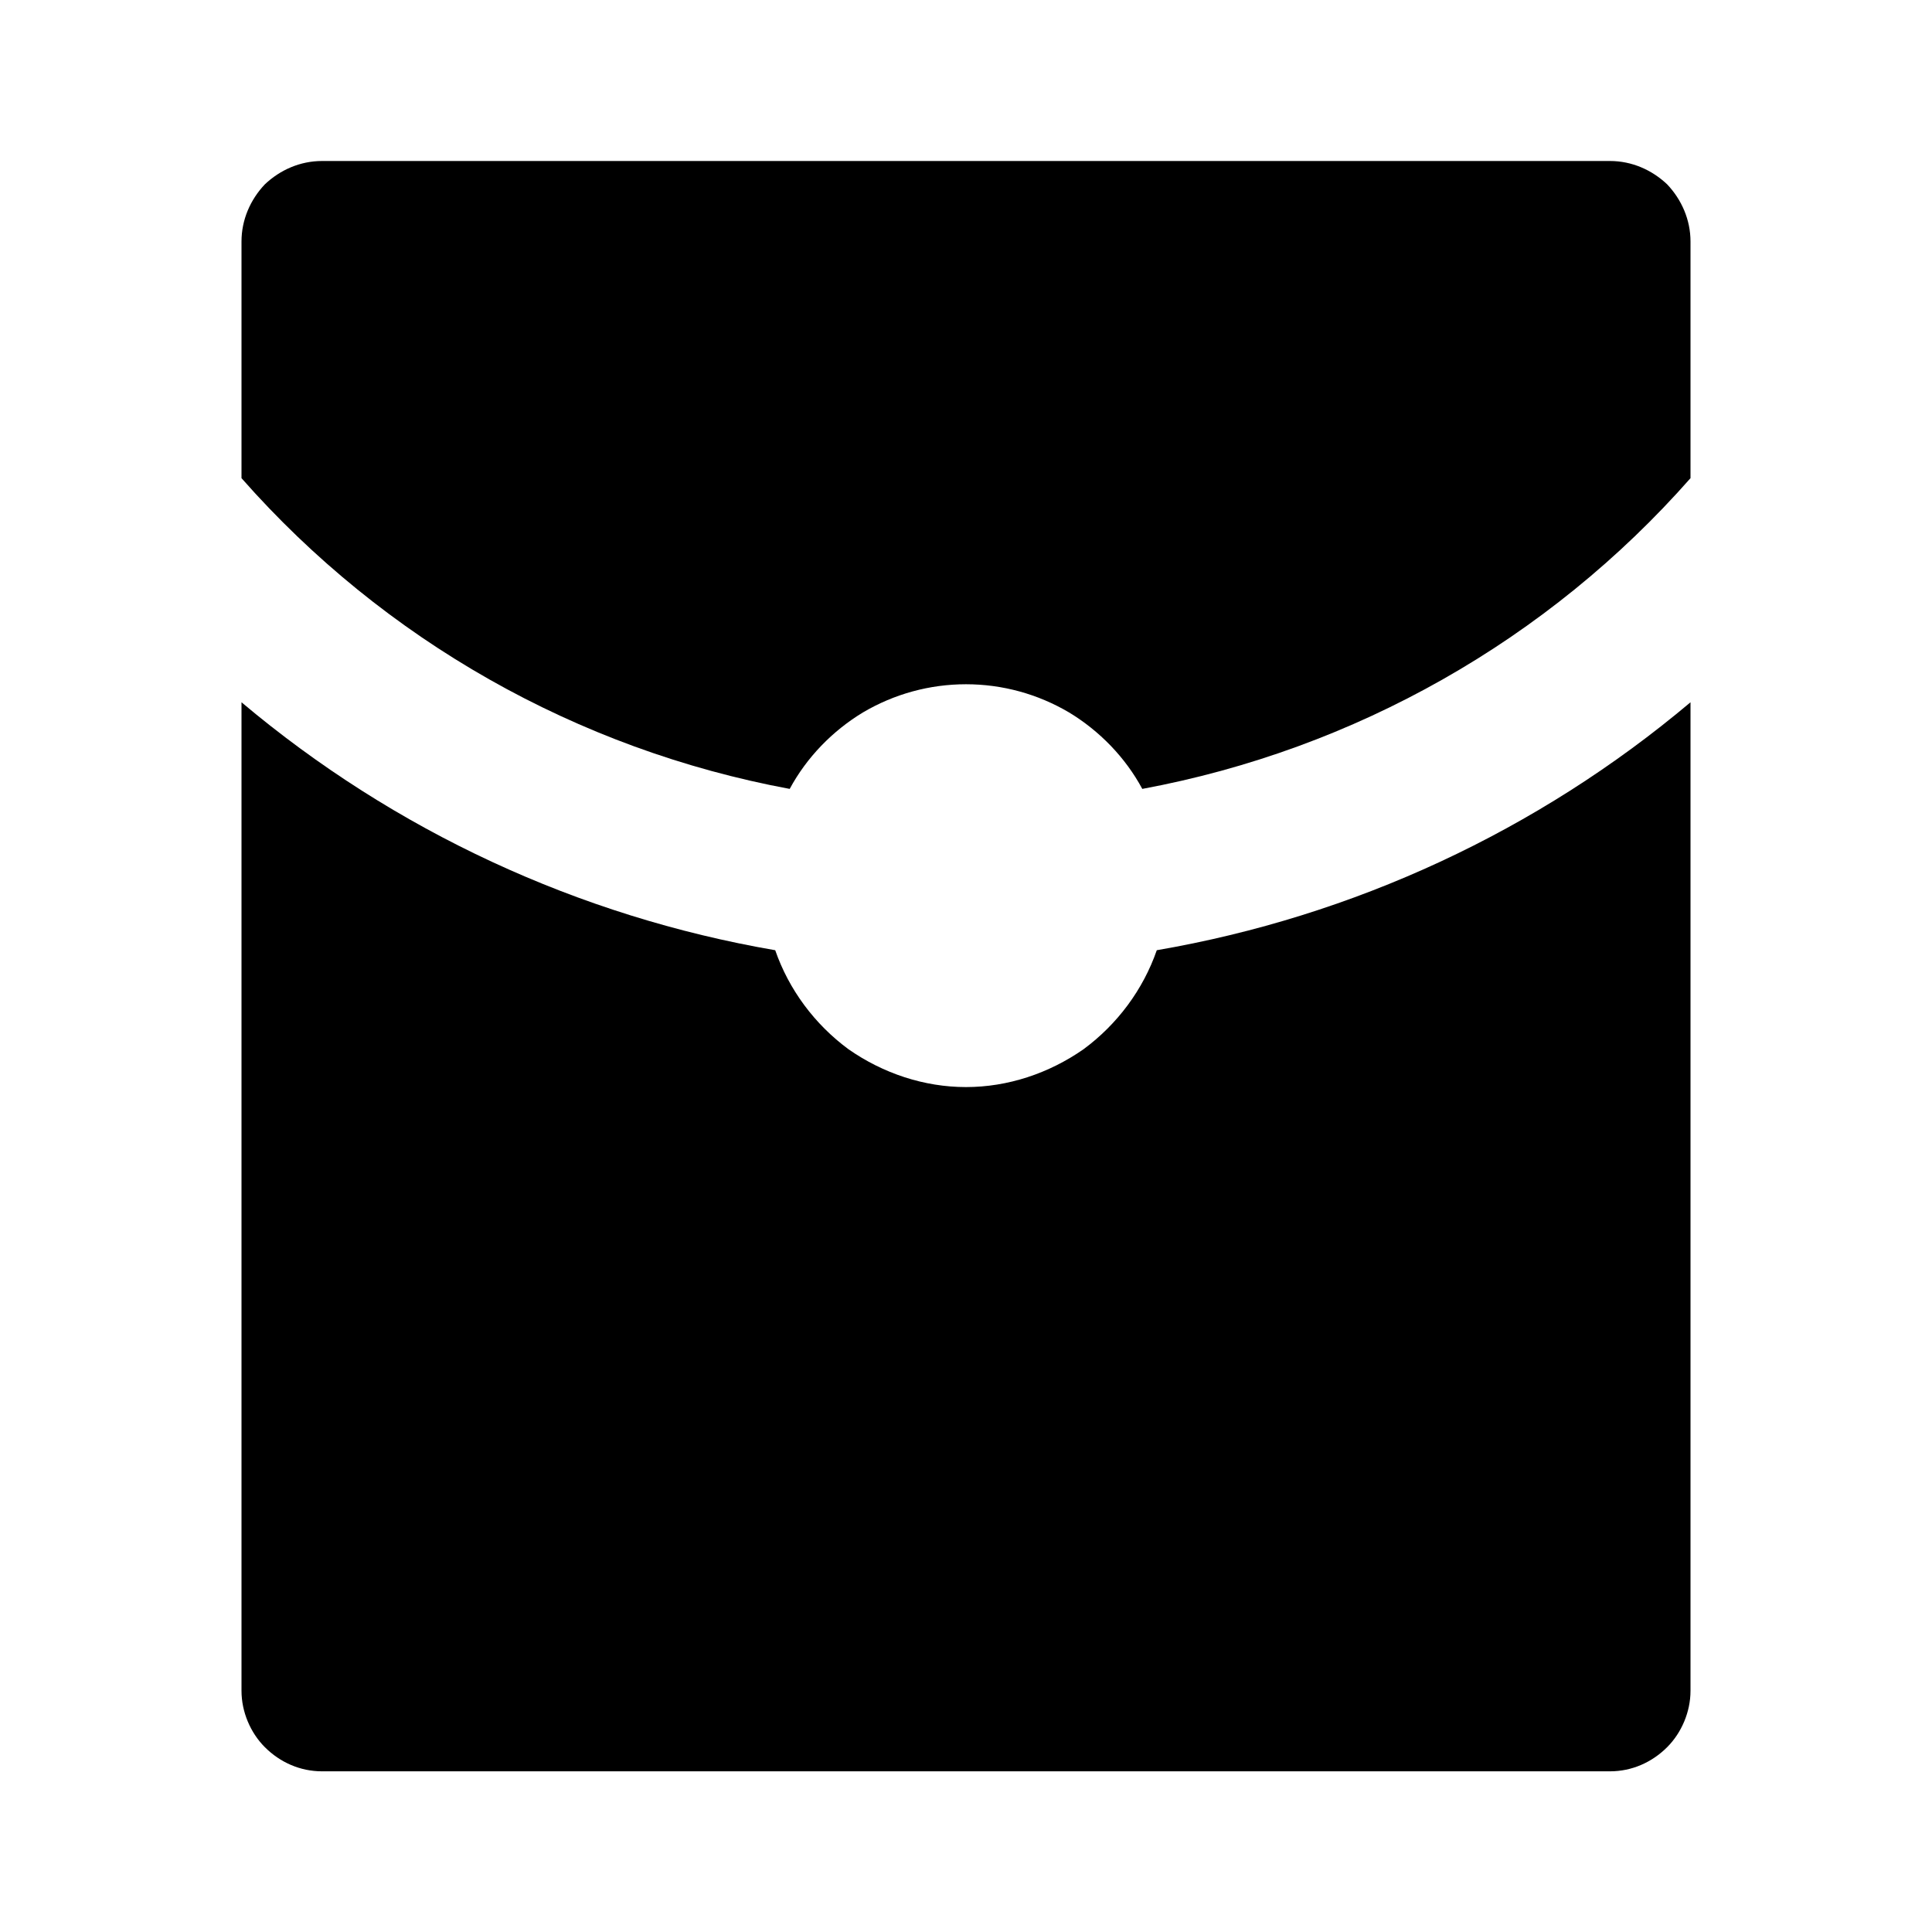 <svg xmlns="http://www.w3.org/2000/svg" xmlns:xlink="http://www.w3.org/1999/xlink" width="24" height="24" viewBox="0 0 24 24" fill="none"><defs><rect id="path_0" x="0" y="0" width="24" height="24" /></defs><g opacity="1" transform="translate(0 0)  rotate(0 12 12)"><mask id="bg-mask-0" fill="white"><use xlink:href="#path_0"></use></mask><g mask="url(#bg-mask-0)" ><g opacity="1" transform="translate(3 2)  rotate(0 9 10)"><path id="路径 1" fill-rule="evenodd" style="fill:#000000" transform="translate(0 0)  rotate(0 9 3.9)" opacity="1" d="M10.28,6.85C10.66,7.08 10.98,7.41 11.19,7.8C13.83,7.31 16.23,5.95 18,3.94L18,1C18,0.73 17.89,0.48 17.71,0.29C17.52,0.11 17.27,0 17,0L1,0C0.73,0 0.48,0.11 0.29,0.29C0.11,0.48 0,0.73 0,1L0,3.94C1.77,5.95 4.17,7.31 6.81,7.8C7.02,7.41 7.34,7.08 7.72,6.85C8.11,6.62 8.55,6.5 9,6.5C9.45,6.5 9.89,6.62 10.28,6.85Z " /><path id="路径 2" fill-rule="evenodd" style="fill:#000000" transform="translate(0 6.724)  rotate(0 9 6.638)" opacity="1" d="M9,4.78C8.48,4.78 7.97,4.61 7.54,4.31C7.12,4 6.8,3.57 6.63,3.08C4.19,2.66 1.9,1.6 0,0L0,12.28C0,12.54 0.11,12.8 0.29,12.98C0.48,13.17 0.73,13.28 1,13.28L17,13.28C17.27,13.28 17.52,13.17 17.71,12.98C17.89,12.8 18,12.54 18,12.28L18,0C16.1,1.6 13.81,2.66 11.37,3.08C11.2,3.57 10.88,4 10.46,4.31C10.03,4.61 9.52,4.78 9,4.78Z " /></g></g></g></svg>